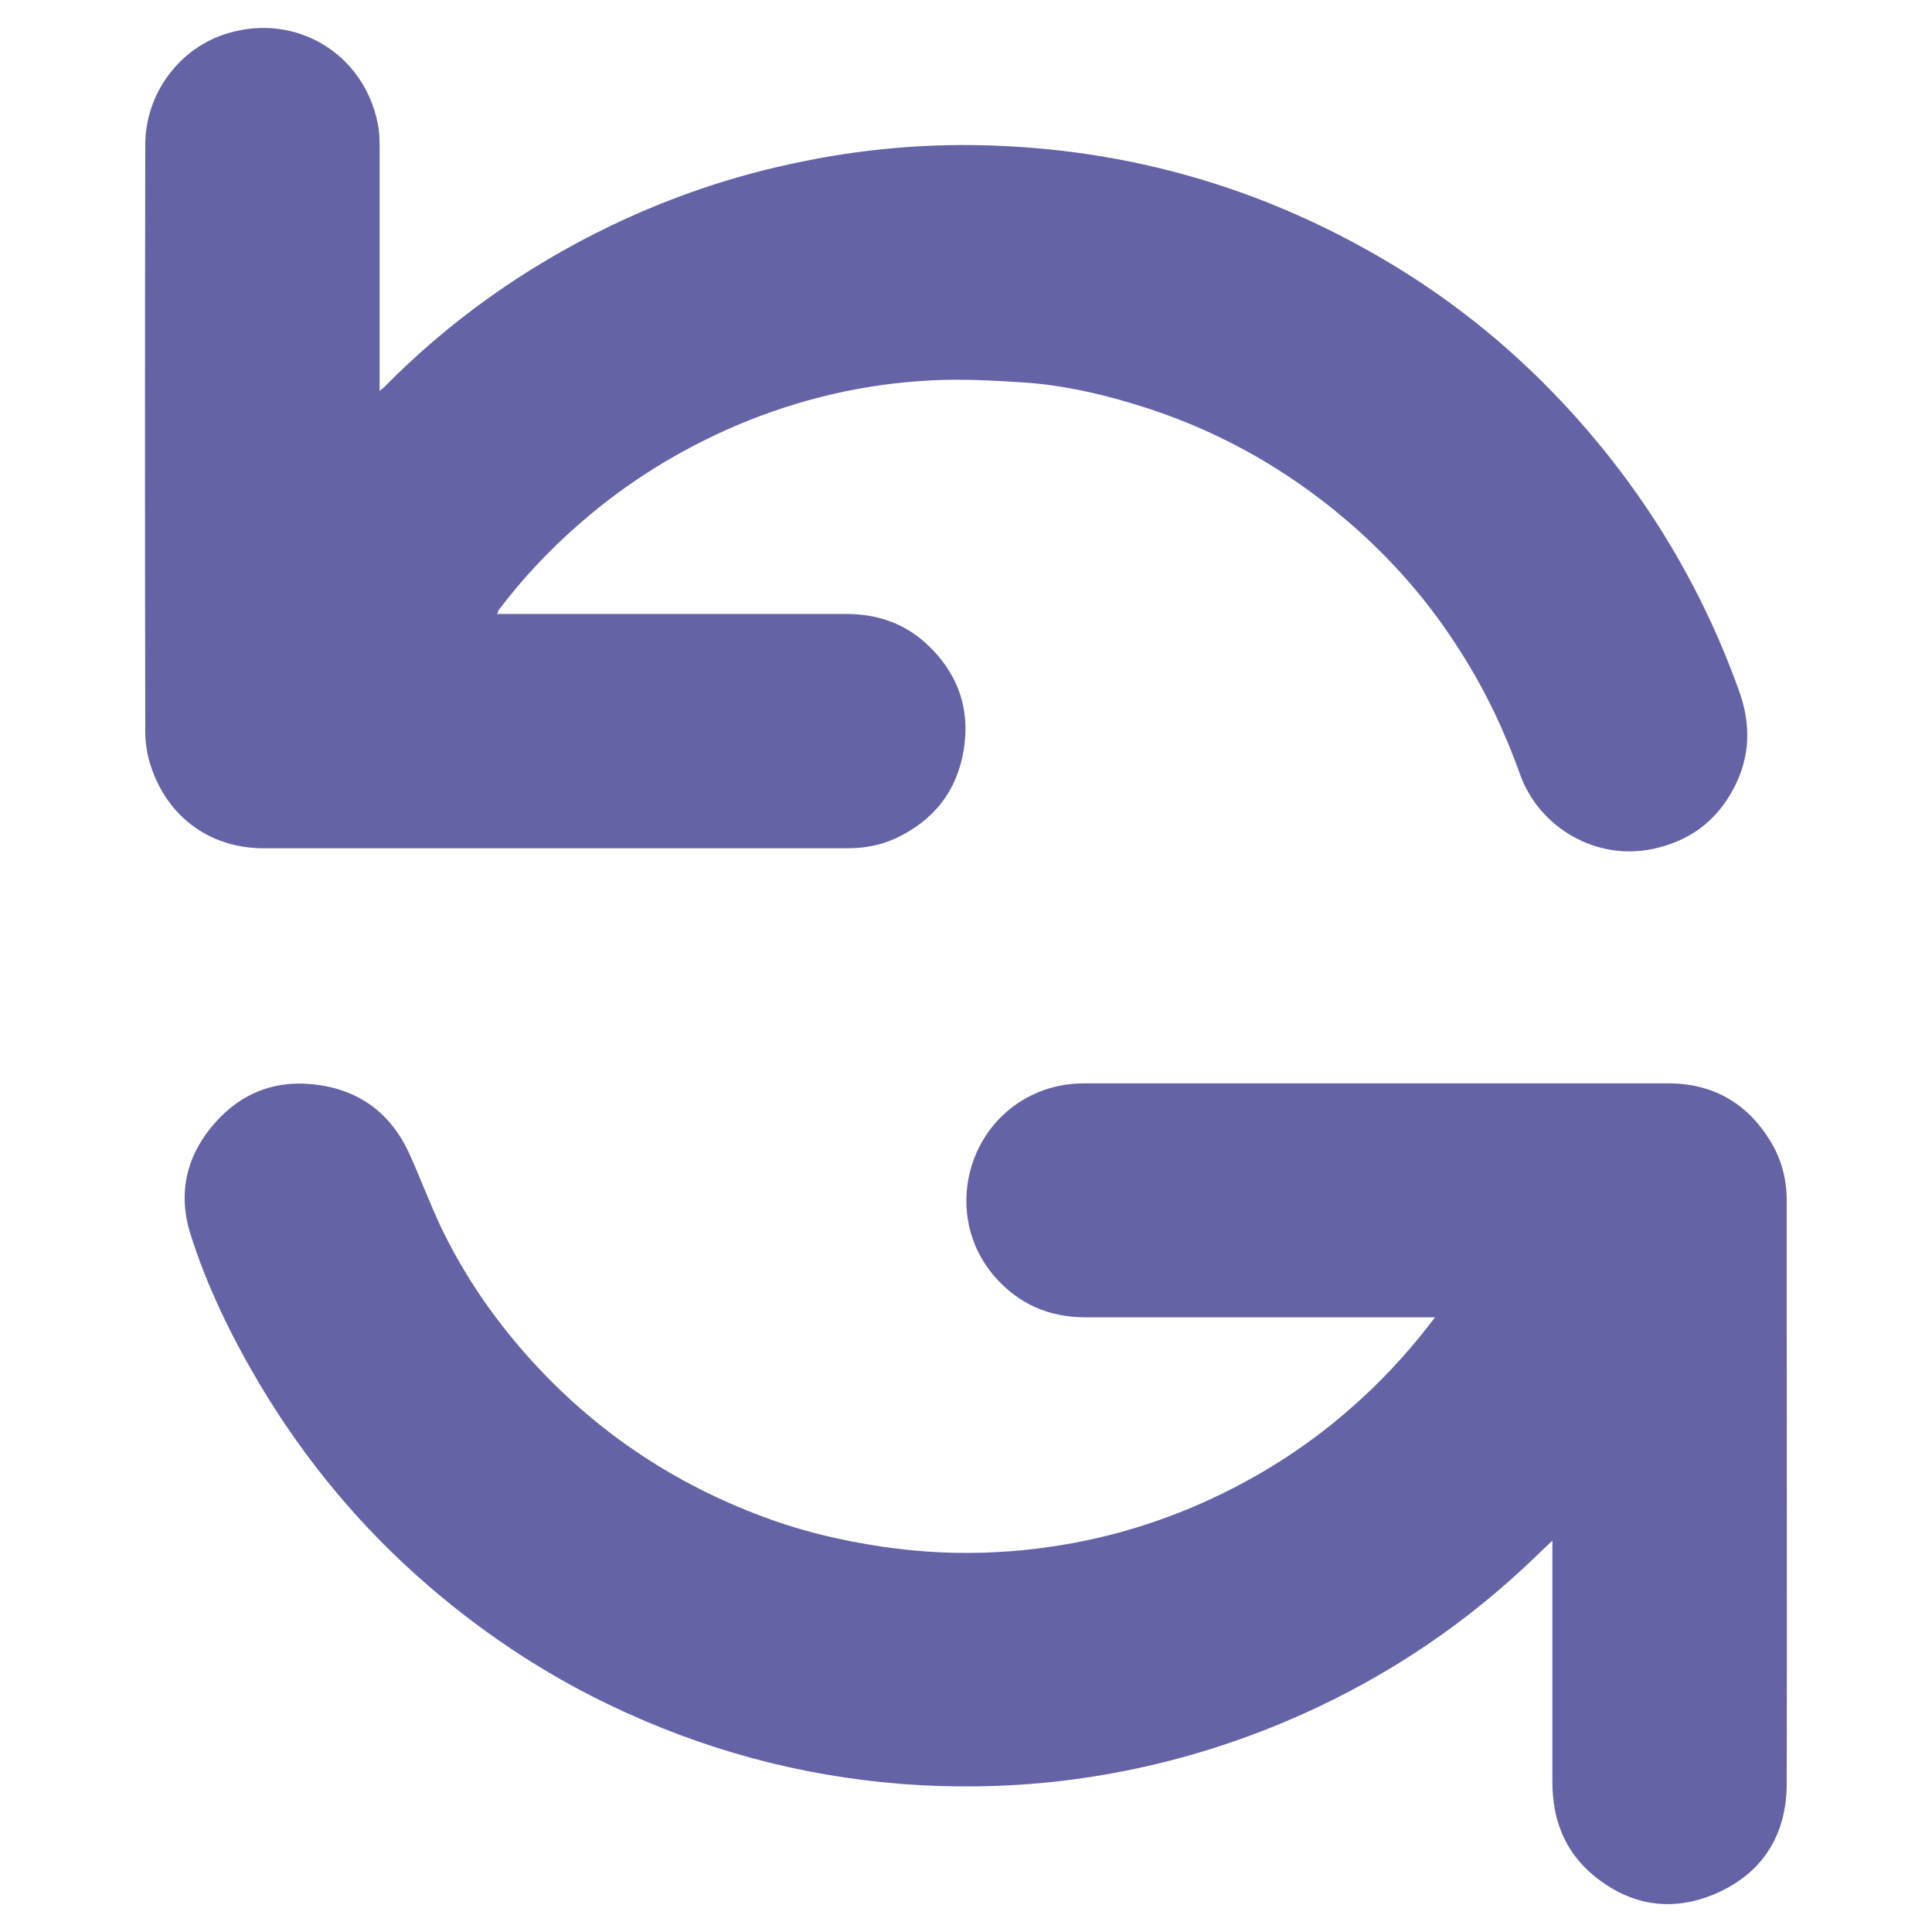 <?xml version="1.0" encoding="utf-8"?>
<!-- Generator: Adobe Illustrator 26.4.1, SVG Export Plug-In . SVG Version: 6.00 Build 0)  -->
<svg version="1.1" id="Layer_1" xmlns="http://www.w3.org/2000/svg" xmlns:xlink="http://www.w3.org/1999/xlink" x="0px" y="0px"
	 viewBox="0 0 512 512" style="enable-background:new 0 0 512 512;" xml:space="preserve">
<style type="text/css">
	.st0{fill:#6463A6;}
</style>
<g>
	<path class="st0" d="M131.7,162.7c0.9,0,1.4,0,2,0c30.2,0,60.3,0,90.5,0c8.1,0,15.3,2.4,21.2,7.8c8.3,7.6,11.8,17.1,10,28.2
		c-1.8,11-8,18.8-18.1,23.5c-4,1.8-8.2,2.6-12.6,2.6c-51.6,0-103.3,0-154.9,0c-14.1,0-25.4-8.3-29.8-21.7c-1-2.9-1.5-6.2-1.5-9.2
		c-0.1-51.8-0.1-103.7,0-155.5c0-13.5,8.9-25.7,21.9-29.6c18.1-5.4,36,5.4,39.7,23.9c0.5,2.3,0.5,4.8,0.5,7.1c0,20.6,0,41.2,0,61.9
		c0,0.5,0,1.1,0,1.9c0.5-0.4,0.7-0.6,1-0.8C119,85.1,138.9,71,161.1,60.2c16.3-7.9,33.3-13.7,51.1-17.3c15.9-3.3,32.1-4.8,48.3-4.4
		c38,0.9,73.4,11,106.1,30.2c19.1,11.2,36,25.1,50.8,41.6c19.2,21.4,33.7,45.6,43.4,72.6c3.3,9,3.1,17.8-1.5,26.3
		c-4.6,8.6-11.8,13.8-21.4,15.8c-14.9,3.1-29.9-5.6-35-19.6c-4.1-11.5-9.3-22.5-15.9-32.8c-8.2-13-18.2-24.5-29.9-34.5
		c-16.7-14.3-35.5-24.7-56.5-31c-9.8-3-19.9-5.2-30.2-5.8c-7.8-0.5-15.7-0.9-23.5-0.5c-17.9,0.9-35.1,4.9-51.6,11.9
		c-15.2,6.5-29,15-41.5,25.9c-8.1,7-15.4,14.8-21.9,23.4C132.1,162.1,132,162.3,131.7,162.7z"/>
	<path class="st0" d="M380.3,349.1c-0.9,0-1.5,0-2.1,0c-30.2,0-60.4,0-90.6,0c-9.7,0-17.8-3.6-24.1-10.9
		c-13.7-15.9-7.6-40.9,11.8-48.8c3.9-1.6,7.9-2.3,12.1-2.3c51.6,0,103.2,0,154.7,0c12,0,21.2,5.4,27.3,15.7
		c2.8,4.7,4.1,9.9,4.1,15.4c0,8.7,0,17.5,0,26.2c0,42.7,0.1,85.5,0,128.2c0,13.7-6.4,23.9-19,29.3c-11.5,4.9-22.5,3.1-32.2-4.9
		c-7.7-6.4-10.9-14.9-10.9-24.7c0-20.7,0-41.3,0-62c0-0.6,0-1.2,0-2c-2.7,2.5-5.1,4.9-7.6,7.2c-18.5,17.2-39.5,30.7-62.8,40.6
		c-16.3,6.9-33.2,11.8-50.7,14.6c-15.3,2.5-30.8,3.2-46.3,2.4c-27.1-1.5-53.1-7.9-77.8-19.1c-19.1-8.6-36.6-19.9-52.5-33.6
		c-17.9-15.4-32.8-33.3-44.9-53.6c-7.5-12.7-14-25.9-18.4-40c-3.4-11-0.8-21.1,6.9-29.6c6.7-7.4,15.2-10.8,25.1-9.9
		c12.2,1.1,21,7.3,26.1,18.5c2.9,6.4,5.4,13.1,8.4,19.5c6.2,12.9,14.3,24.6,23.9,35.2c16.5,18.2,36.3,31.7,59.2,40.6
		c10.9,4.3,22.3,7.1,33.9,8.8c10.2,1.5,20.5,2,30.7,1.4c17.9-1,35.2-5,51.7-12c15-6.4,28.8-14.9,41.1-25.6
		c8.1-7,15.4-14.8,21.9-23.3C379.7,349.9,379.9,349.6,380.3,349.1z"/>
</g>
</svg>
